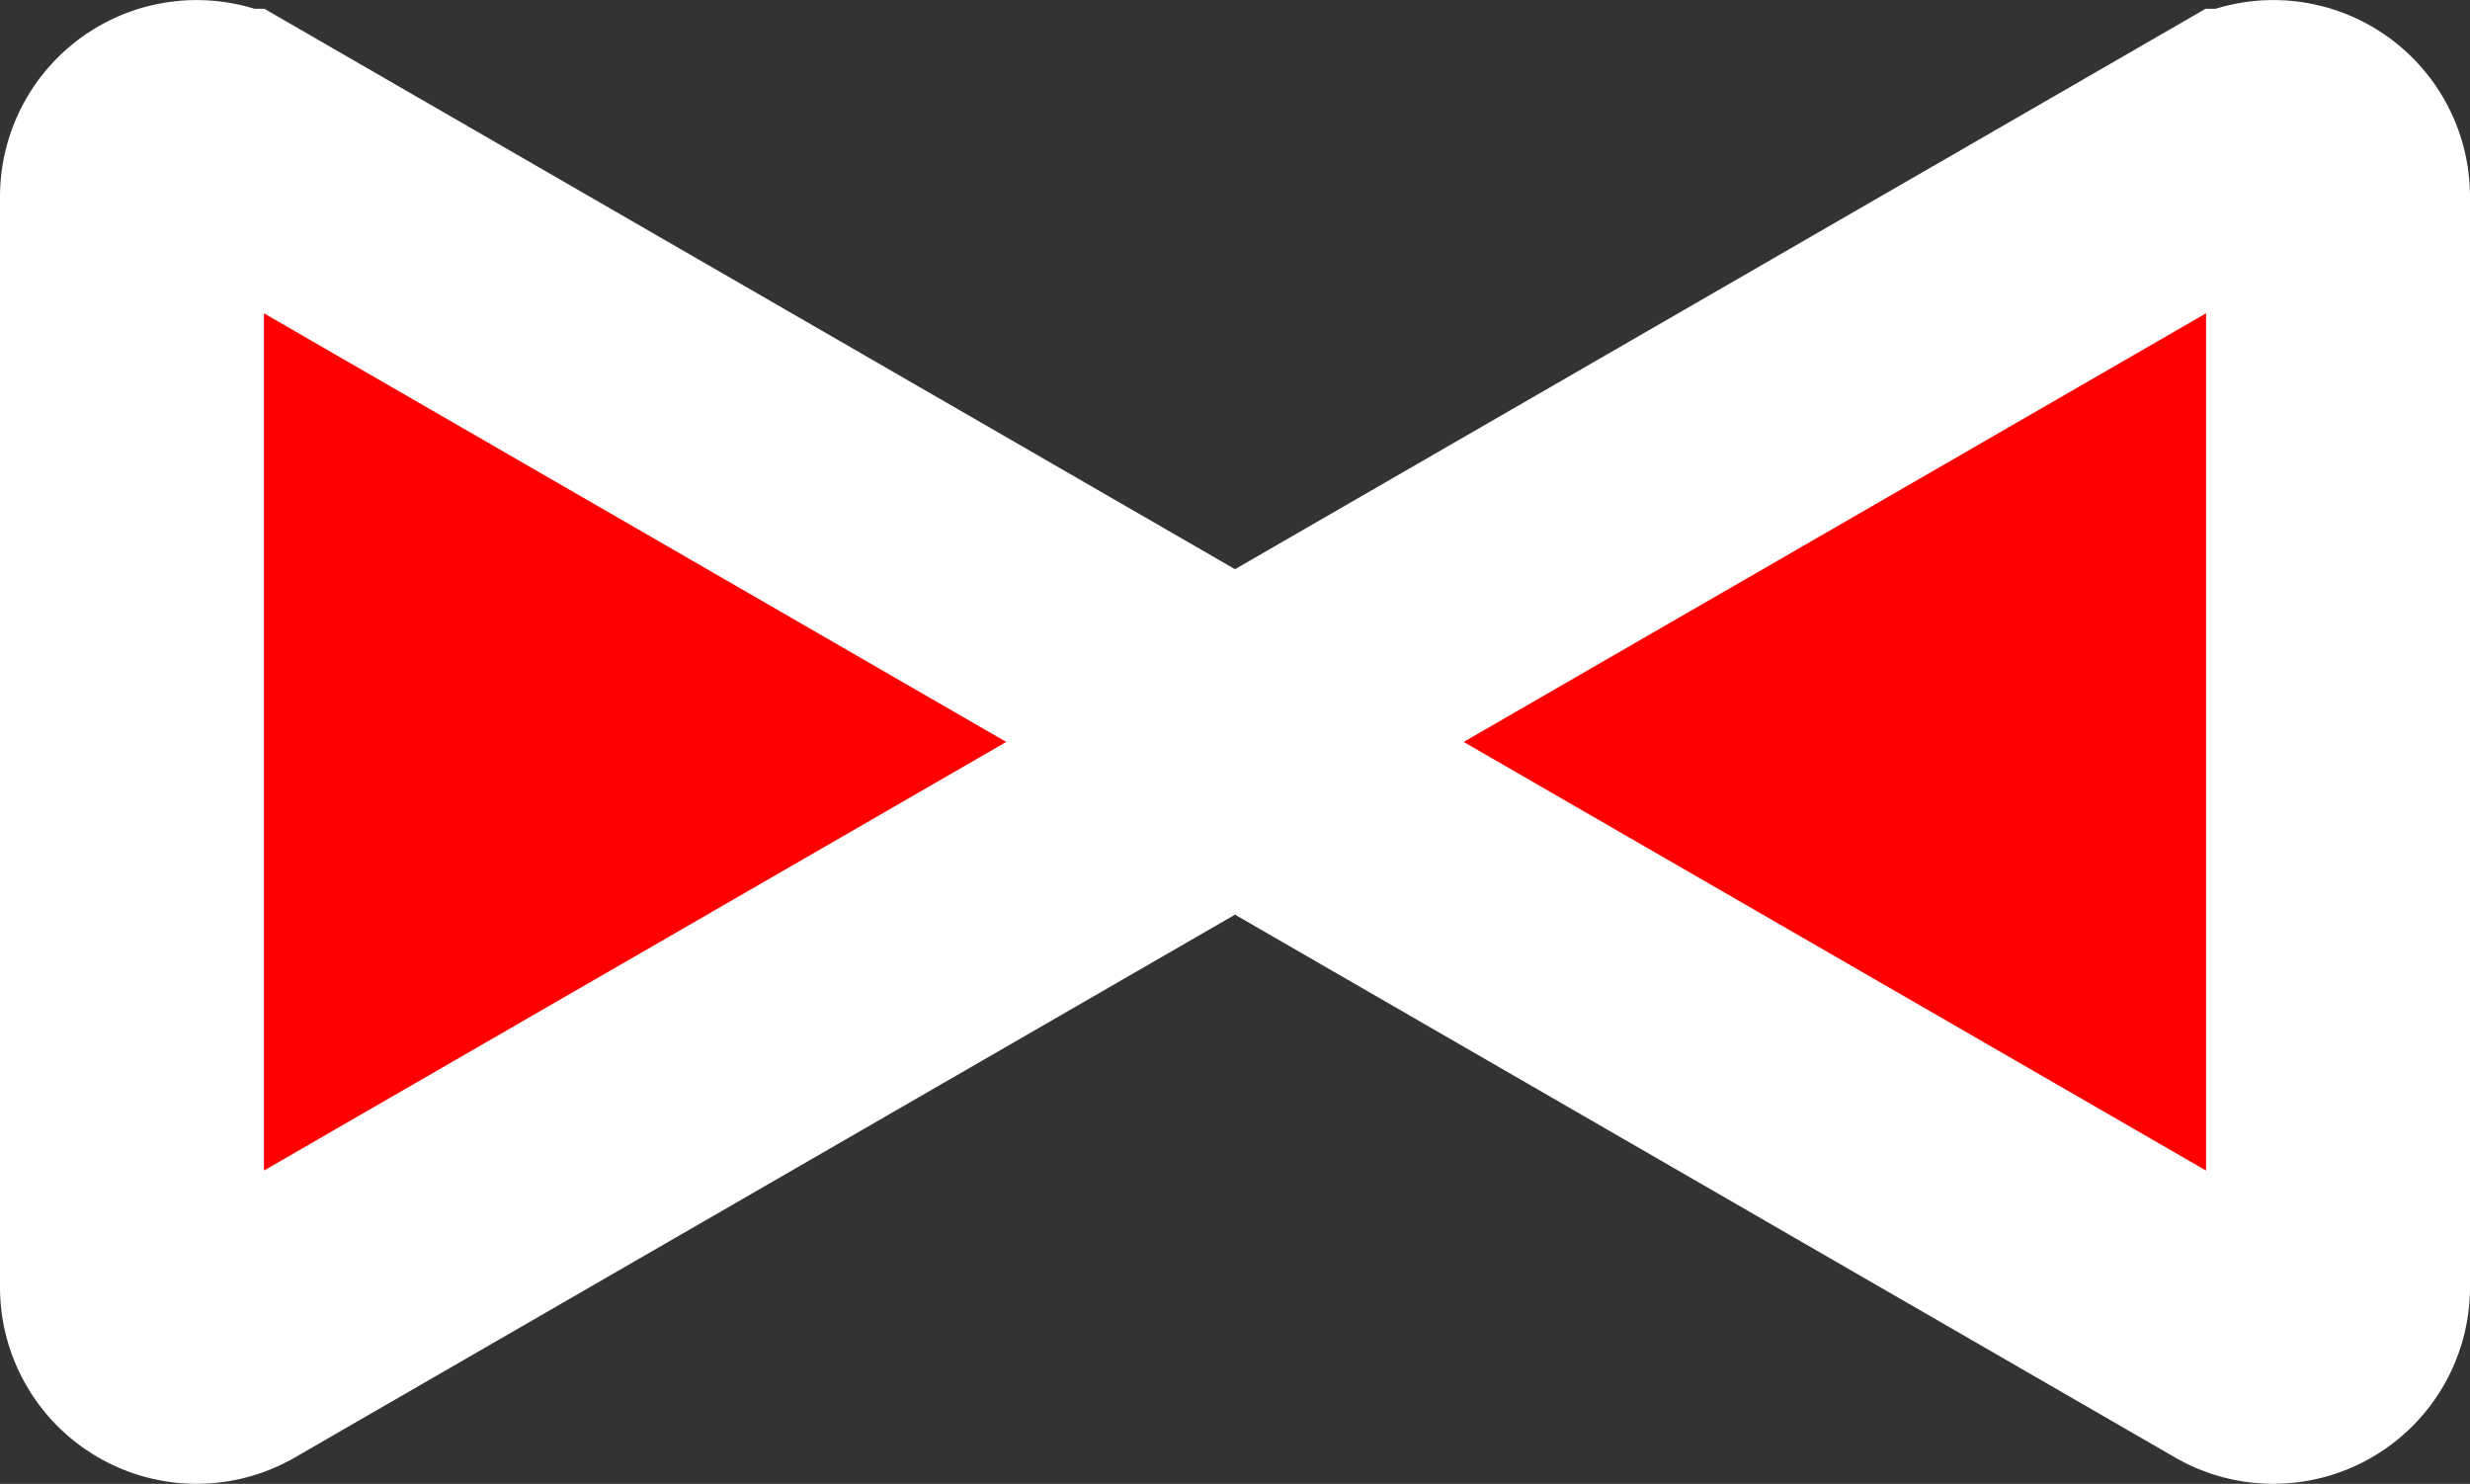 <svg id="Слой_1" data-name="Слой 1" xmlns="http://www.w3.org/2000/svg" viewBox="0 0 149.73 89.95"><rect x="0" y="0" width="149.73" height="89.95" fill="#333333" stroke="none"/><defs><style>.cls-1{fill:red;stroke:#fff;stroke-miterlimit:10;stroke-width:16px;}</style></defs><path class="cls-1" d="M960.93,184.93l-57.24-33.05a3.92,3.92,0,0,0-5.88,3.4v66.1a3.92,3.92,0,0,0,5.88,3.39l57.24-33.05A3.92,3.92,0,0,0,960.93,184.93Z" transform="translate(-889.81 -143.35)"/><path class="cls-1" d="M968.42,184.93l57.24-33.05a3.92,3.92,0,0,1,5.88,3.4v66.1a3.92,3.92,0,0,1-5.88,3.39l-57.24-33.05A3.92,3.92,0,0,1,968.42,184.93Z" transform="translate(-889.81 -143.35)"/></svg>